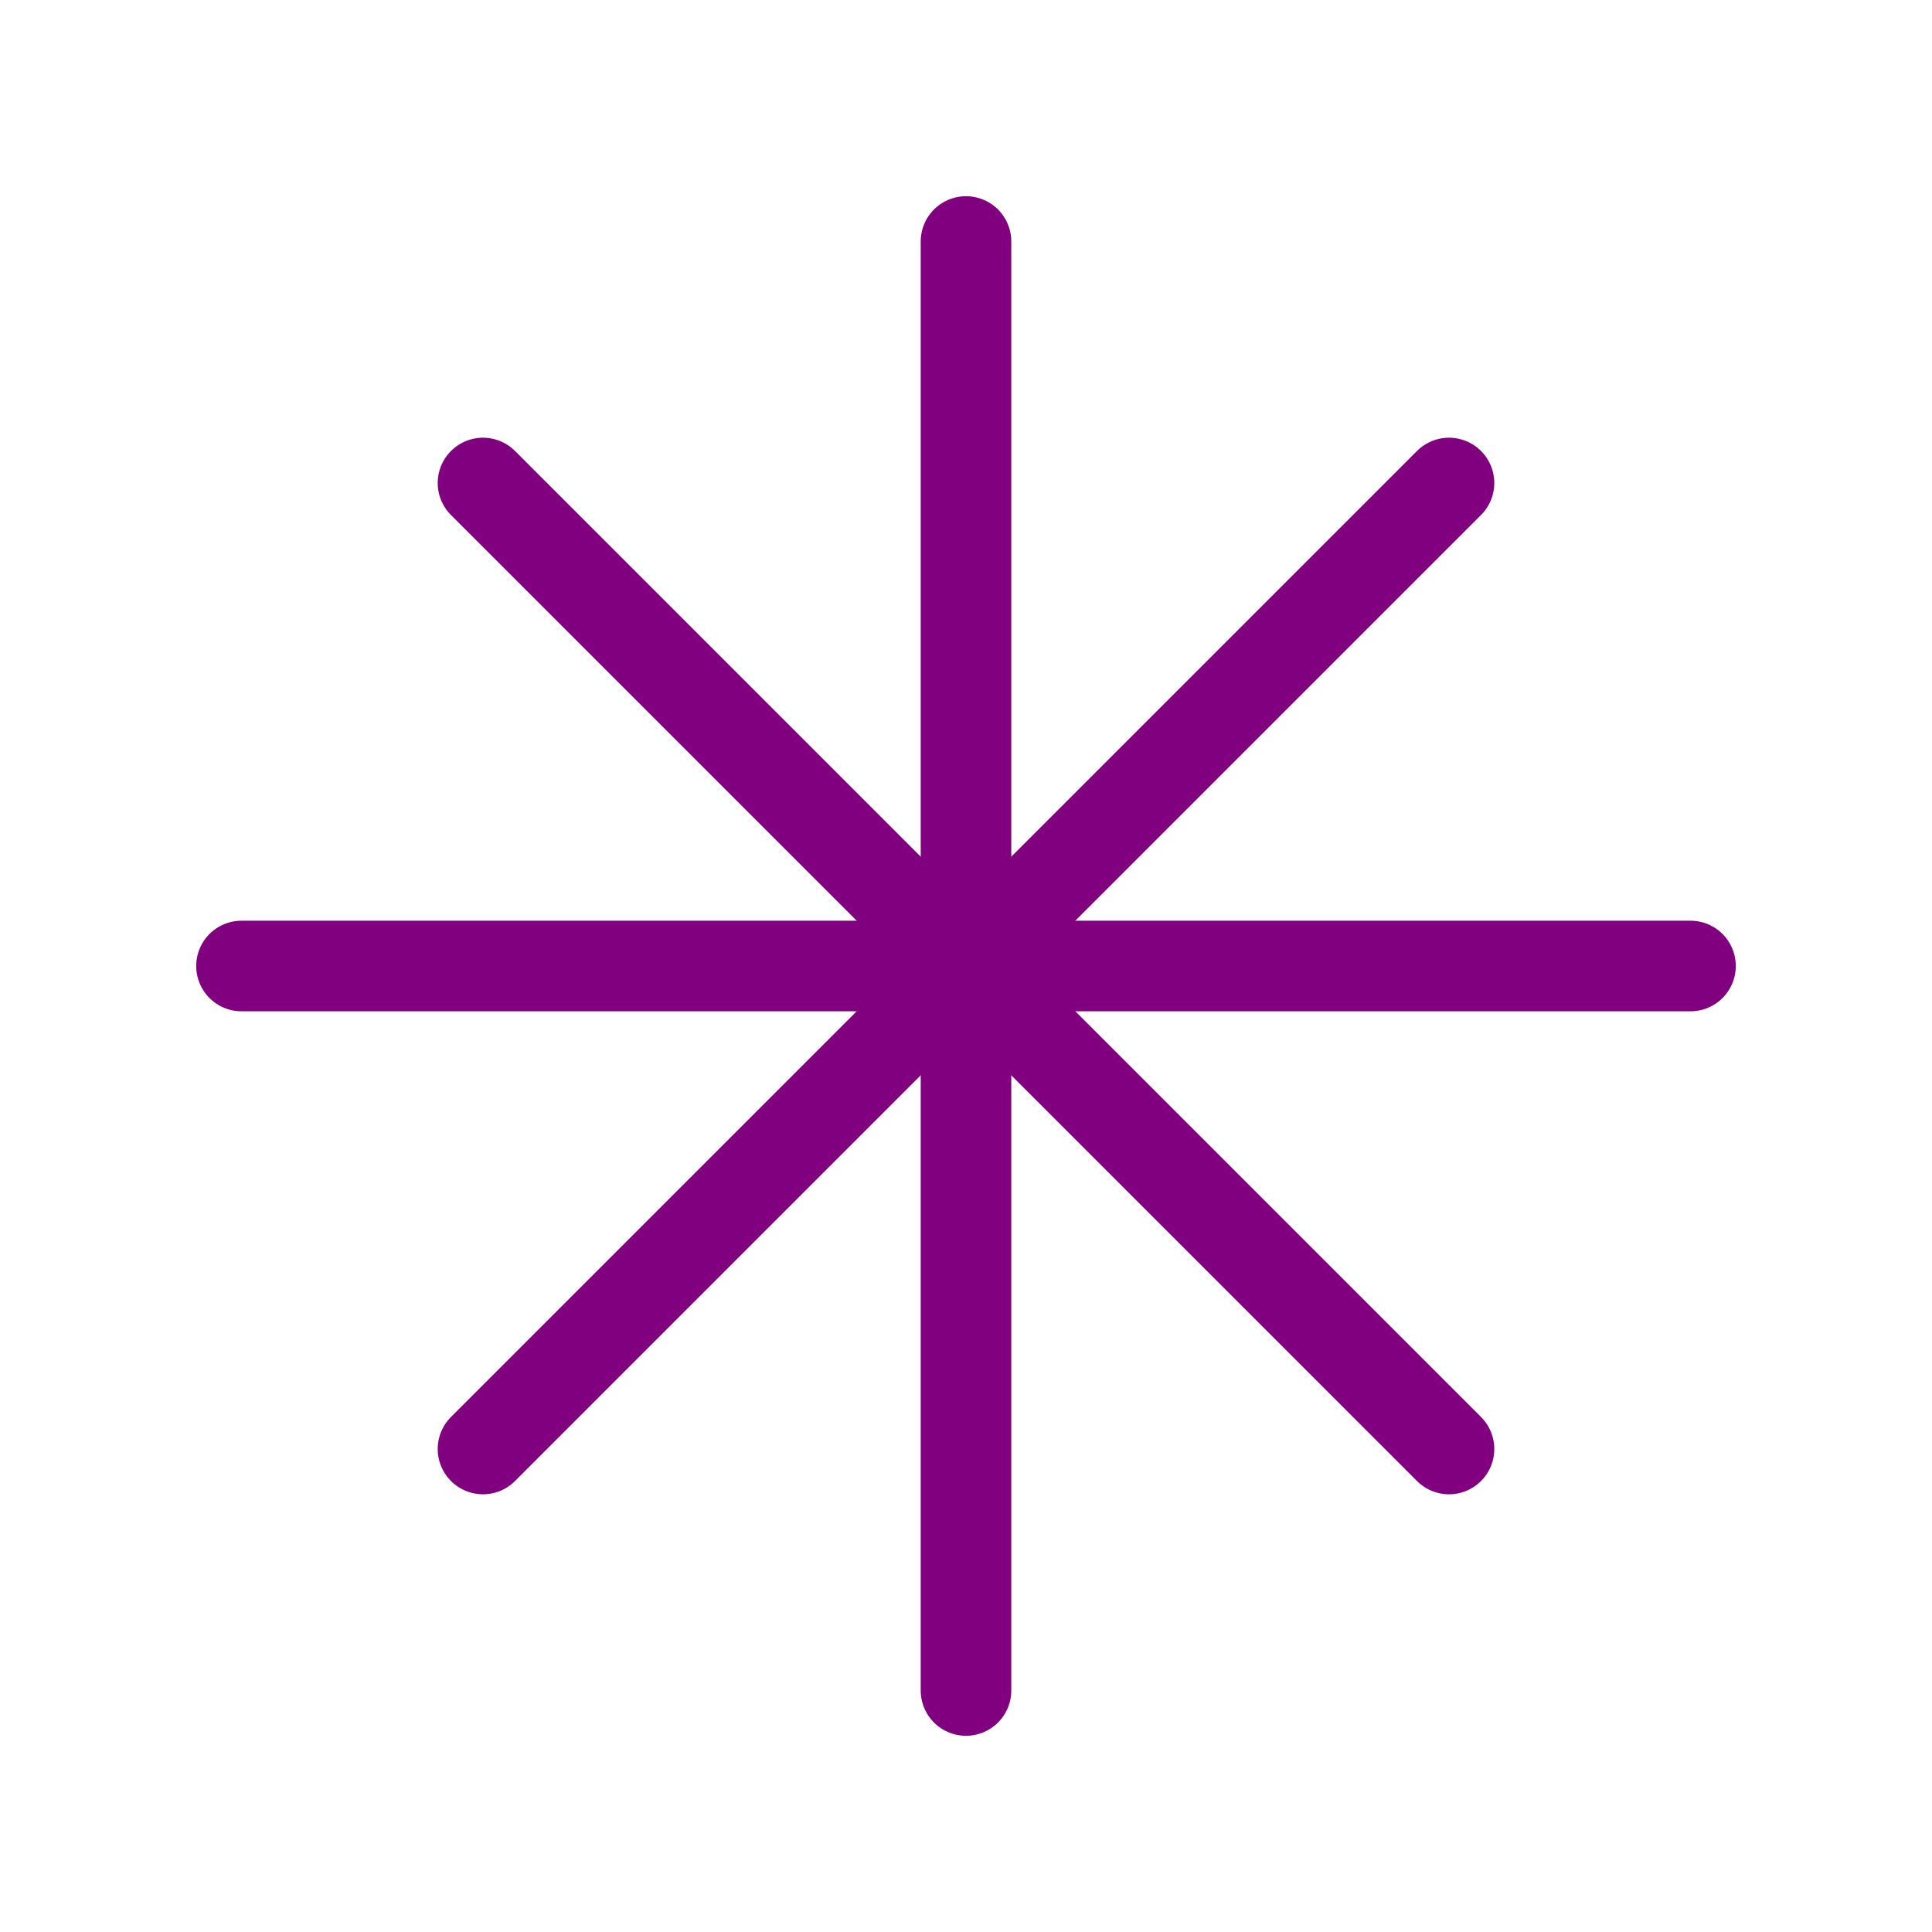 <svg xmlns="http://www.w3.org/2000/svg" width="64" height="64" viewBox="0 0 64 64" fill="none" stroke="#800080" stroke-width="3" stroke-linecap="round" stroke-linejoin="round"><path d="M16 16 L48 48 M48 16 L16 48"/><path d="M32 8 L32 56"/><path d="M8 32 L56 32"/></svg>